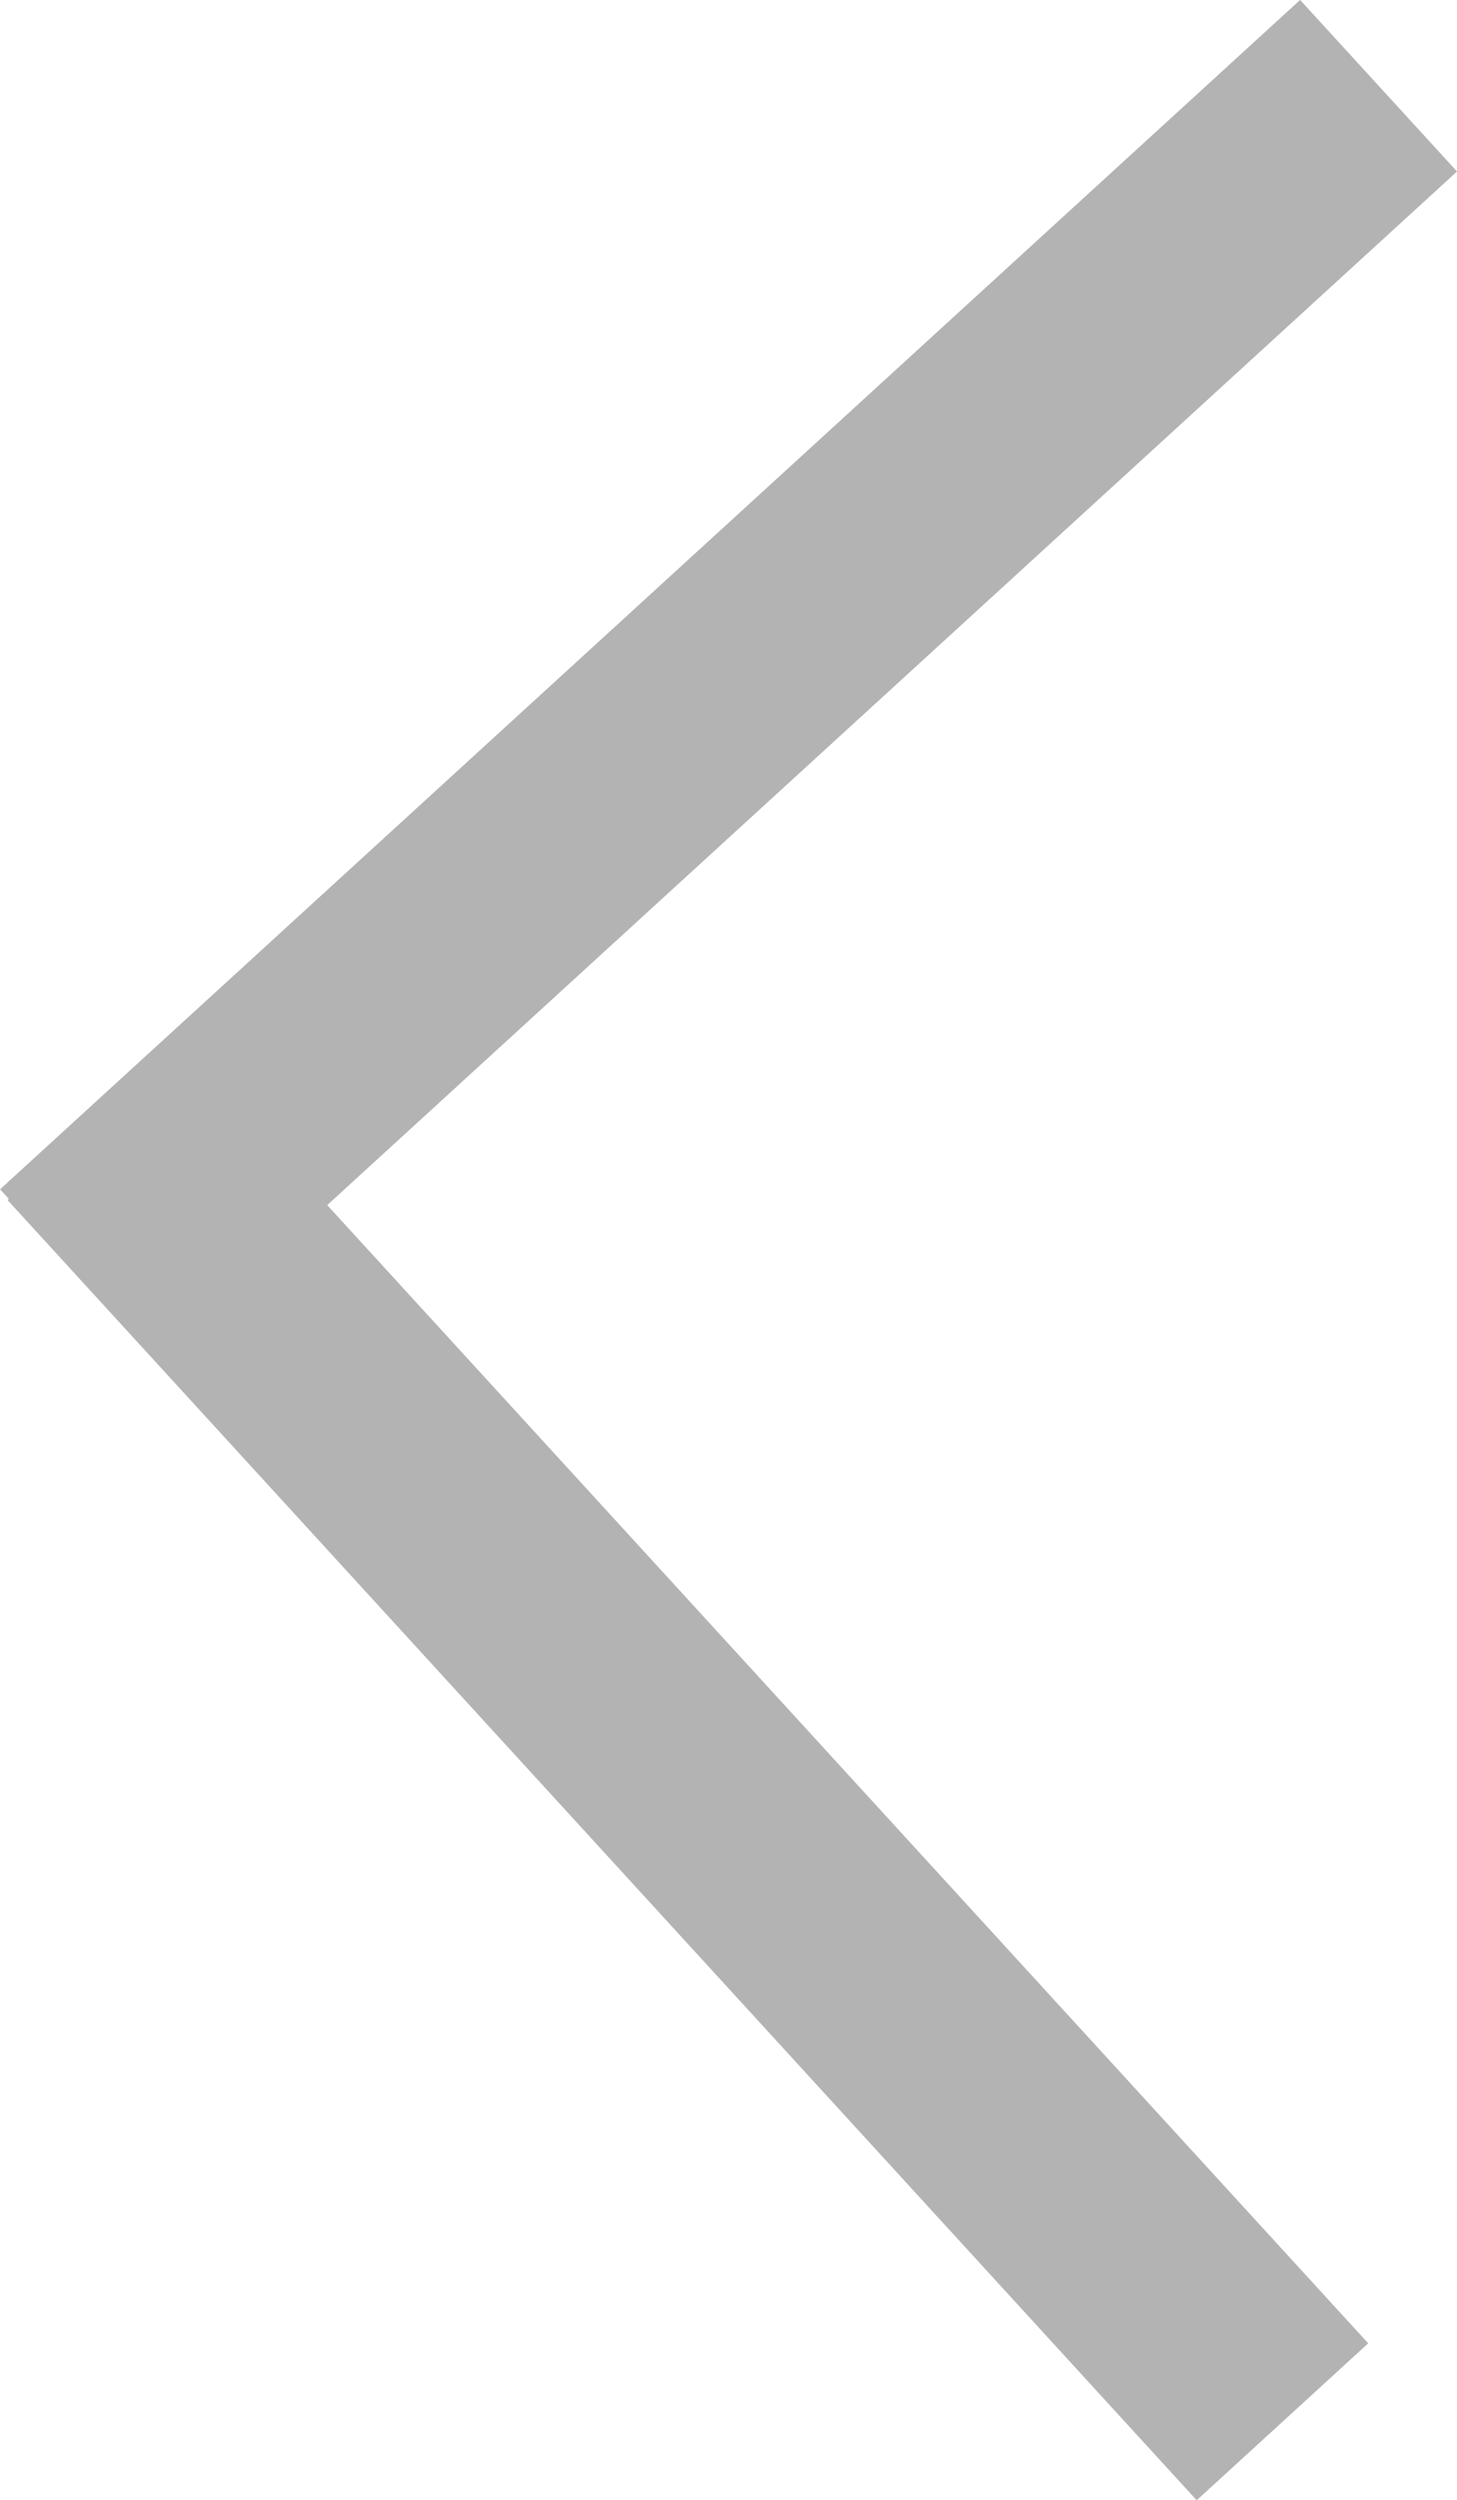 <svg id="Layer_1" data-name="Layer 1" xmlns="http://www.w3.org/2000/svg" viewBox="0 0 56.34 96.66"><defs><style>.cls-1{fill:#b3b3b3;}</style></defs><title>grey-back-arrow</title><rect class="cls-1" x="36.83" y="-7.42" width="8.99" height="68.13" transform="translate(19.94 -22.17) rotate(47.55)"/><rect class="cls-1" x="35.27" y="34.77" width="8.99" height="68.13" transform="translate(102.4 92.45) rotate(137.55)"/></svg>